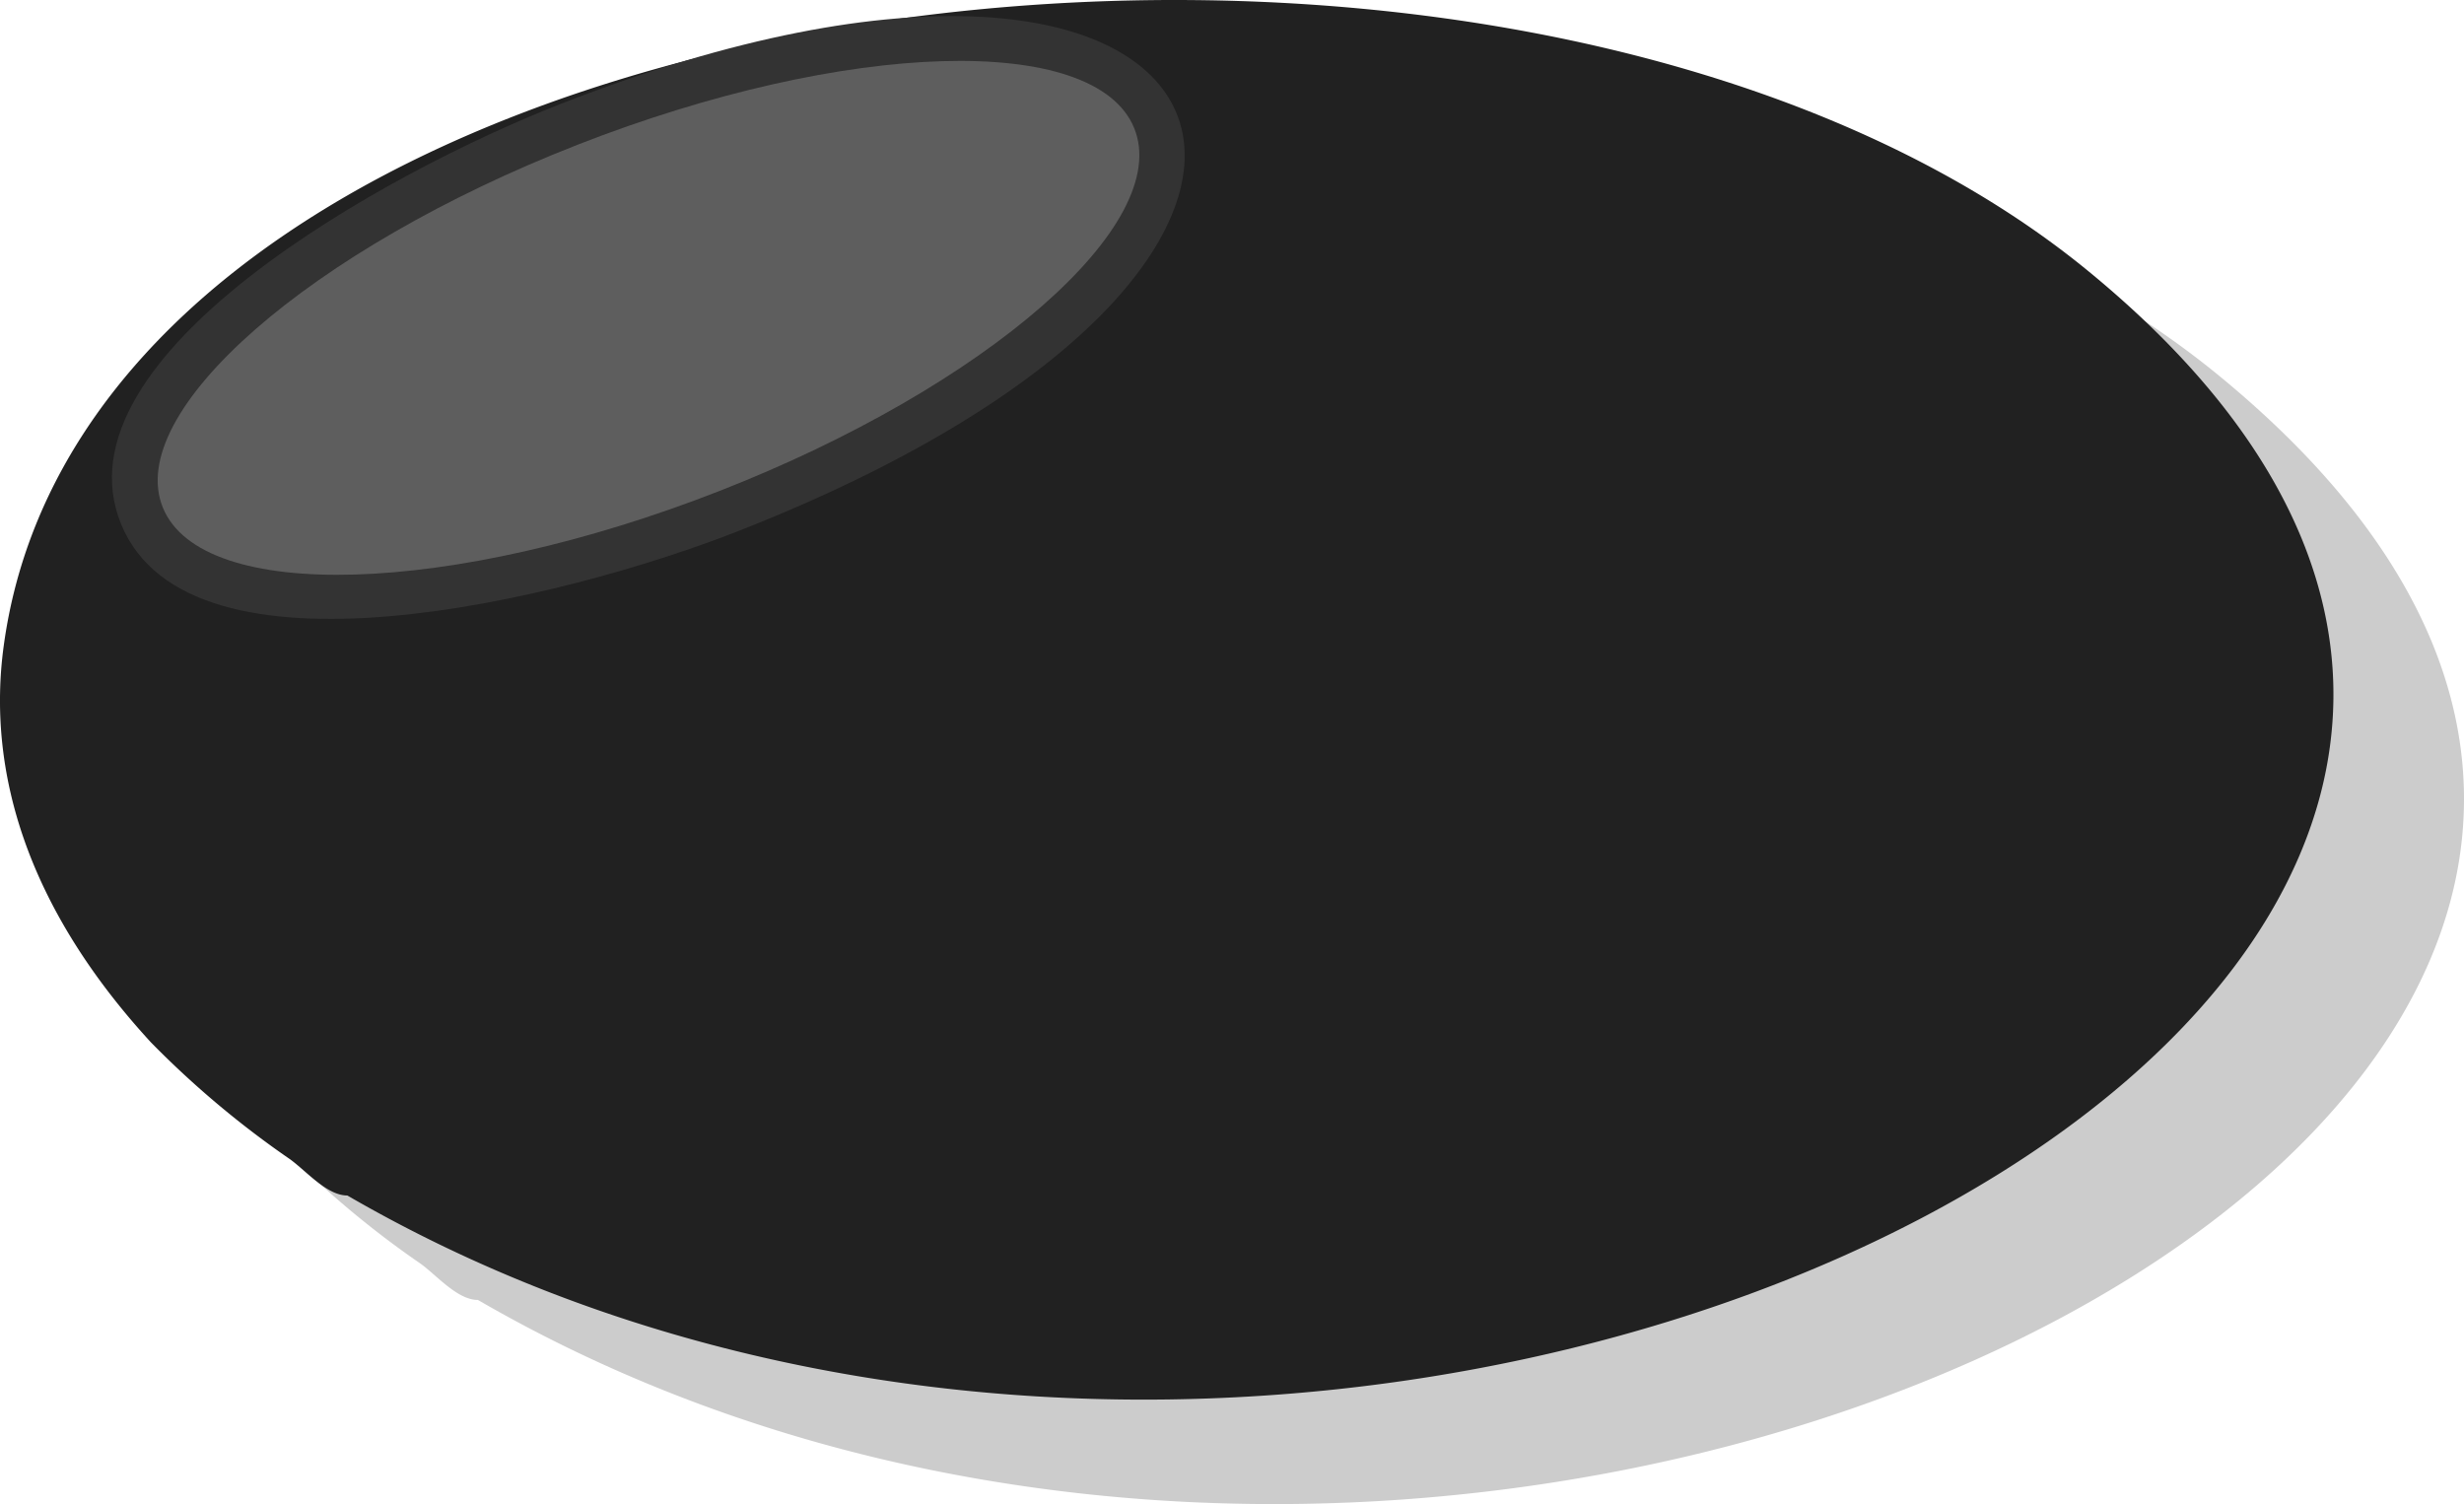 <svg xmlns="http://www.w3.org/2000/svg" viewBox="0 0 94.354 57.597"><defs><style>.cls-1{isolation:isolate;}.cls-2{opacity:0.2;mix-blend-mode:multiply;}.cls-3{fill:#212121;}.cls-4{fill:#333;}.cls-5{fill:#5e5e5e;}</style></defs><g class="cls-1"><g id="레이어_2" data-name="레이어 2"><g id="Layer_1" data-name="Layer 1"><g class="cls-2"><path d="M84.971,14.385C62.575-3.986,8.66,2.762,5.141,28.744c-.638,4.709.825,9.936,5.642,15.176a36.154,36.154,0,0,0,5.325,4.473c.629.457,1.41,1.387,2.193,1.387h0C57.433,72.456,117.68,41.216,84.971,14.385Z"/><path d="M9.635,24.064C7.012,17.632,19.811,10.58,26.49,7.971,53.125-2.437,60.398,13.737,33.178,24.373,26.59,26.947,12.26,30.499,9.635,24.064Z"/><path d="M48.431,8.905c1.494,3.664-5.621,9.887-15.892,13.901s-19.809,4.296-21.303.632,5.621-9.887,15.893-13.901S46.937,5.241,48.431,8.905Z"/></g><path class="cls-3" d="M79.971,10.385C57.575-7.986,3.66-1.238.141,24.744-.497,29.453.966,34.68,5.783,39.92a36.154,36.154,0,0,0,5.325,4.473c.629.457,1.41,1.387,2.193,1.387h0C52.433,68.456,112.68,37.216,79.971,10.385Z"/><path class="cls-4" d="M4.635,20.064C2.012,13.632,14.811,6.58,21.49,3.971,48.125-6.437,55.398,9.737,28.178,20.373,21.59,22.947,7.26,26.499,4.635,20.064Z"/><path class="cls-5" d="M43.431,4.905c1.494,3.664-5.621,9.887-15.892,13.901S7.73,23.102,6.236,19.438,11.857,9.551,22.129,5.538,41.937,1.241,43.431,4.905Z"/></g></g></g></svg>